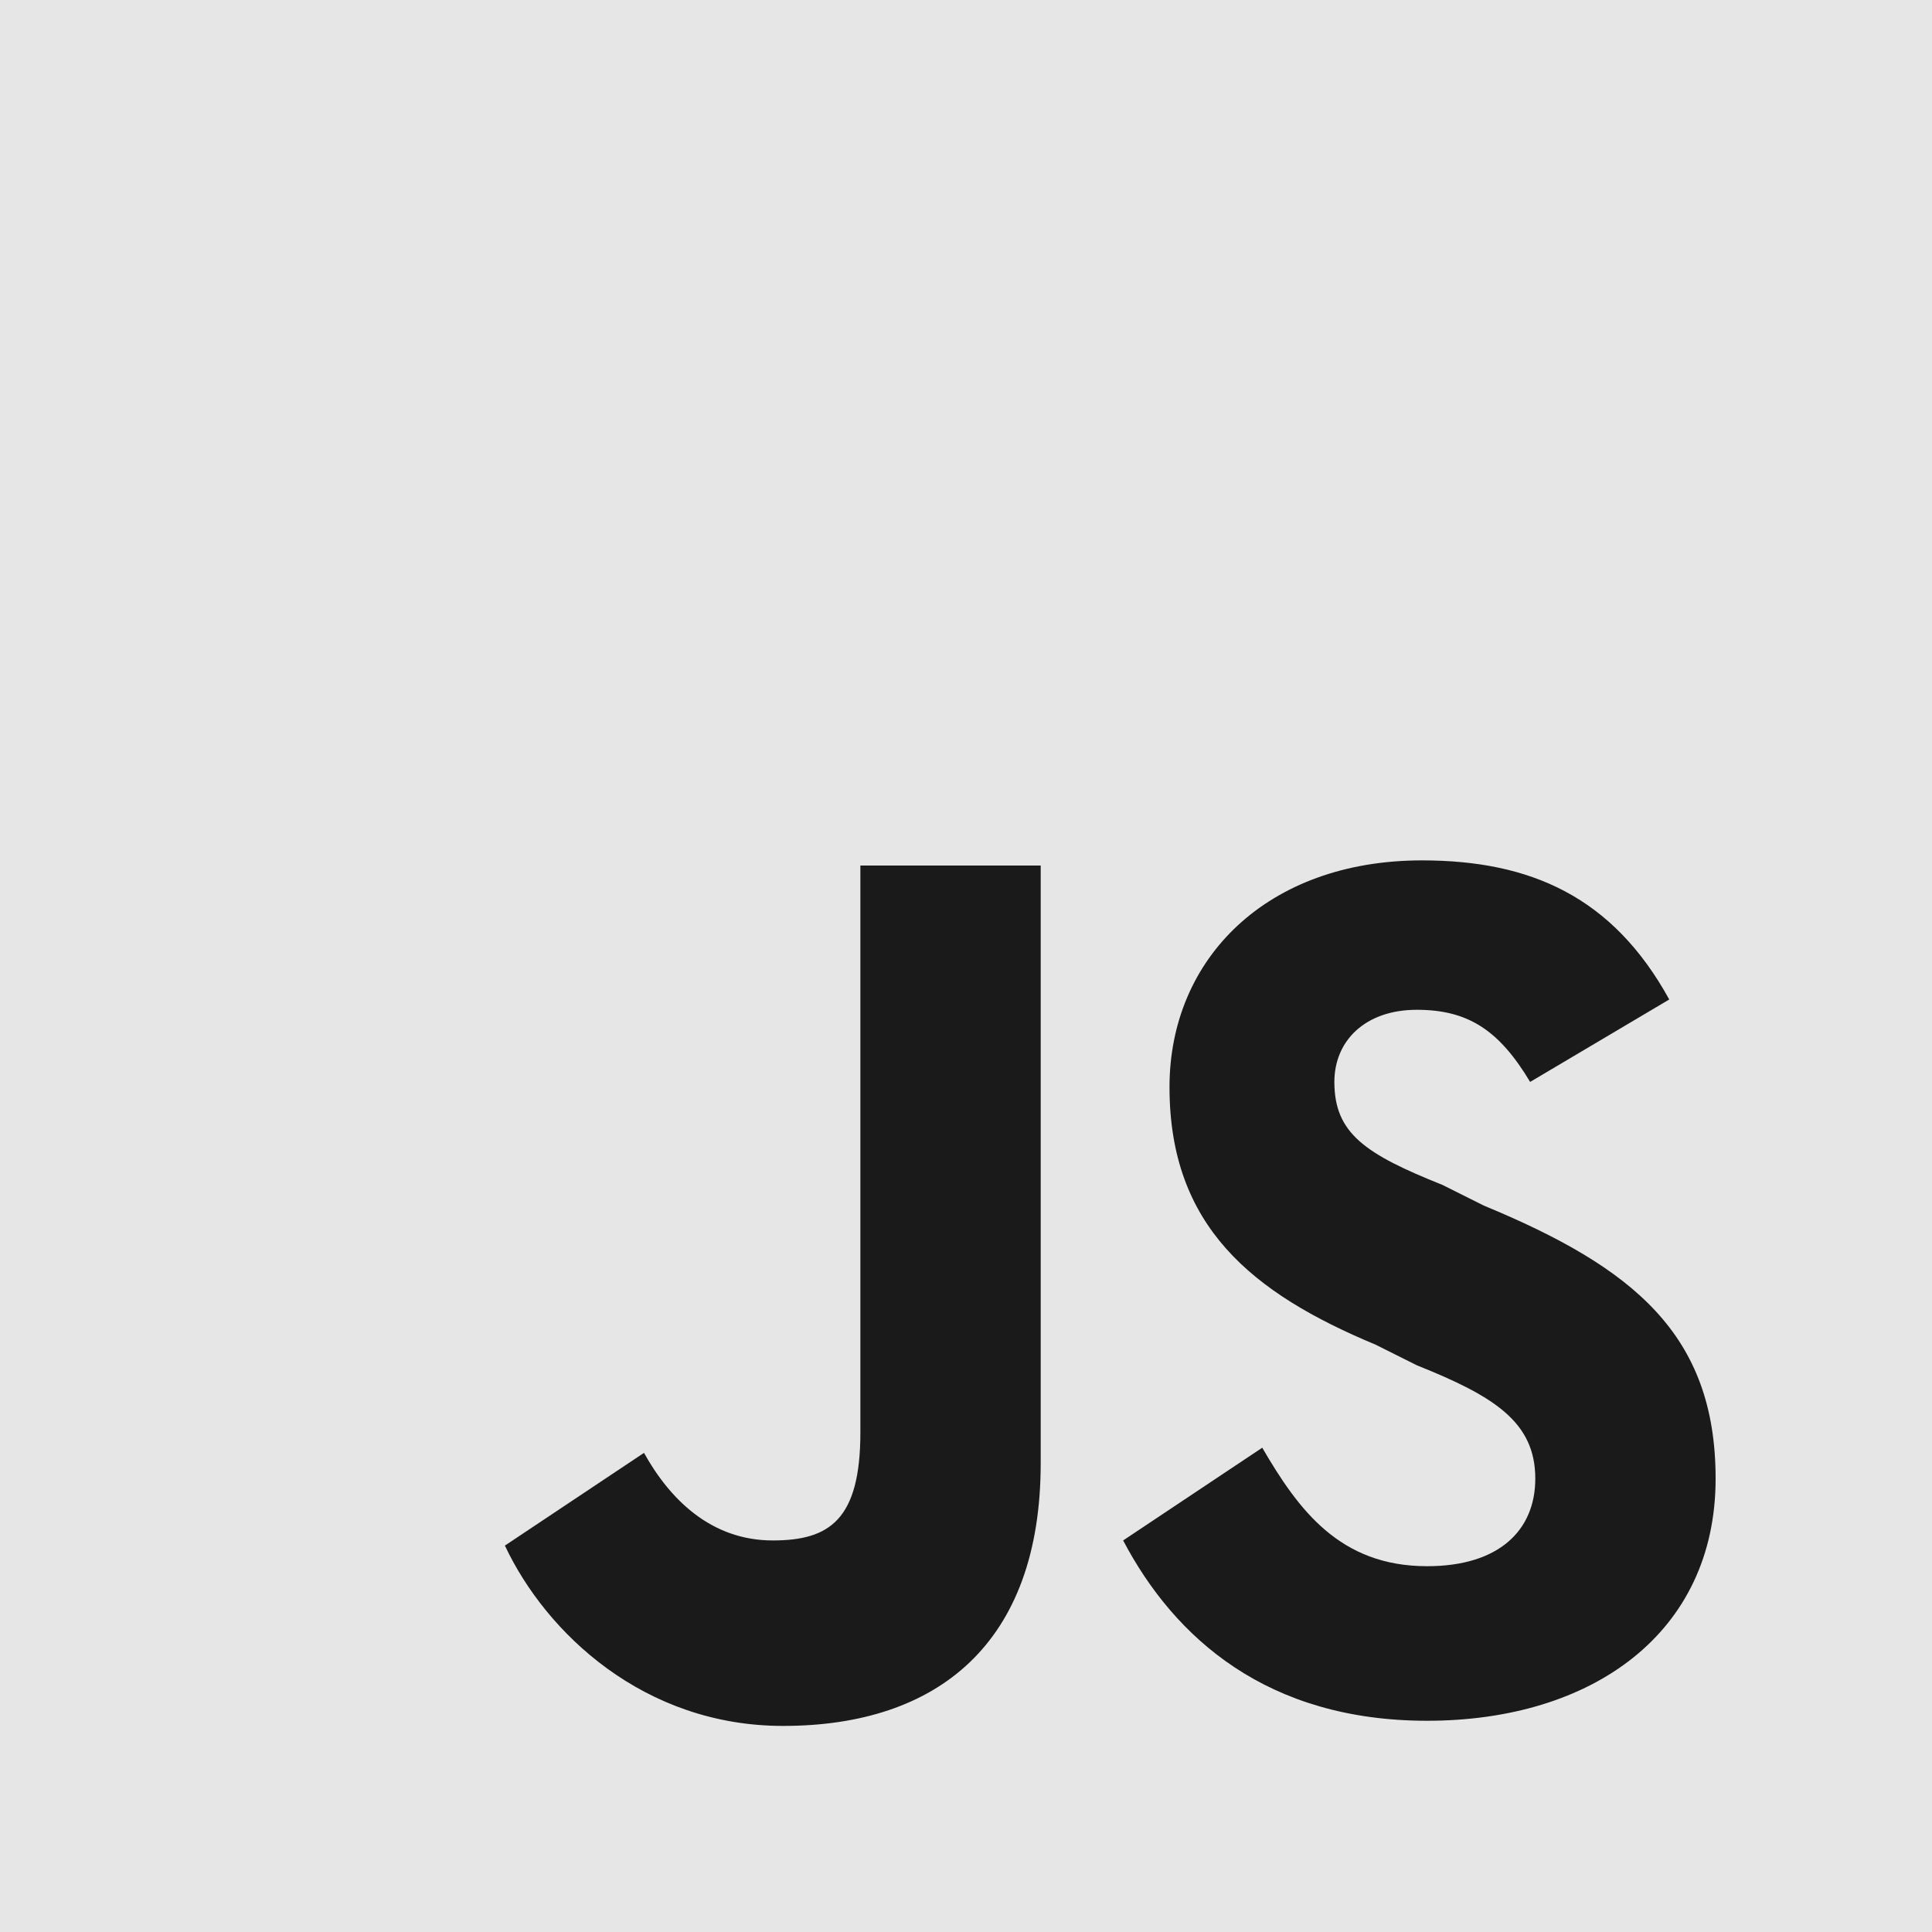 <?xml version="1.0" encoding="utf-8"?>
<!-- Generator: Adobe Illustrator 27.5.0, SVG Export Plug-In . SVG Version: 6.00 Build 0)  -->
<svg version="1.1" id="Layer_1" xmlns="http://www.w3.org/2000/svg" xmlns:xlink="http://www.w3.org/1999/xlink" x="0px" y="0px"
	 viewBox="0 0 37.5 37.5" style="enable-background:new 0 0 37.5 37.5;" xml:space="preserve">
<style type="text/css">
	.st0{fill:#E6E6E6;}
	.st1{fill:#1A1A1A;}
</style>
<path class="st0" d="M0,37.5V0h37.5v37.5H0z"/>
<path class="st1" d="M24.5,28.1c0.7,1.2,1.5,2.3,3.2,2.3c1.4,0,2.1-0.7,2.1-1.7c0-1.1-0.8-1.6-2.3-2.2l-0.8-0.4c-2.4-1-4-2.3-4-5
	c0-2.5,1.9-4.4,4.9-4.4c2.1,0,3.7,0.7,4.8,2.7L29.7,21c-0.6-1-1.2-1.4-2.2-1.4c-1,0-1.6,0.6-1.6,1.4c0,1,0.6,1.4,2.1,2l0.8,0.4
	c2.9,1.2,4.5,2.5,4.5,5.3c0,3-2.4,4.7-5.6,4.7c-3.1,0-4.9-1.6-5.9-3.5L24.5,28.1z M12.5,28.2c0.5,0.9,1.3,1.7,2.5,1.7
	c1.1,0,1.7-0.4,1.7-2.1v-11h3.5v11.6c0,3.5-2,5.1-5,5.1c-2.7,0-4.6-1.8-5.4-3.5L12.5,28.2z"/>
</svg>
